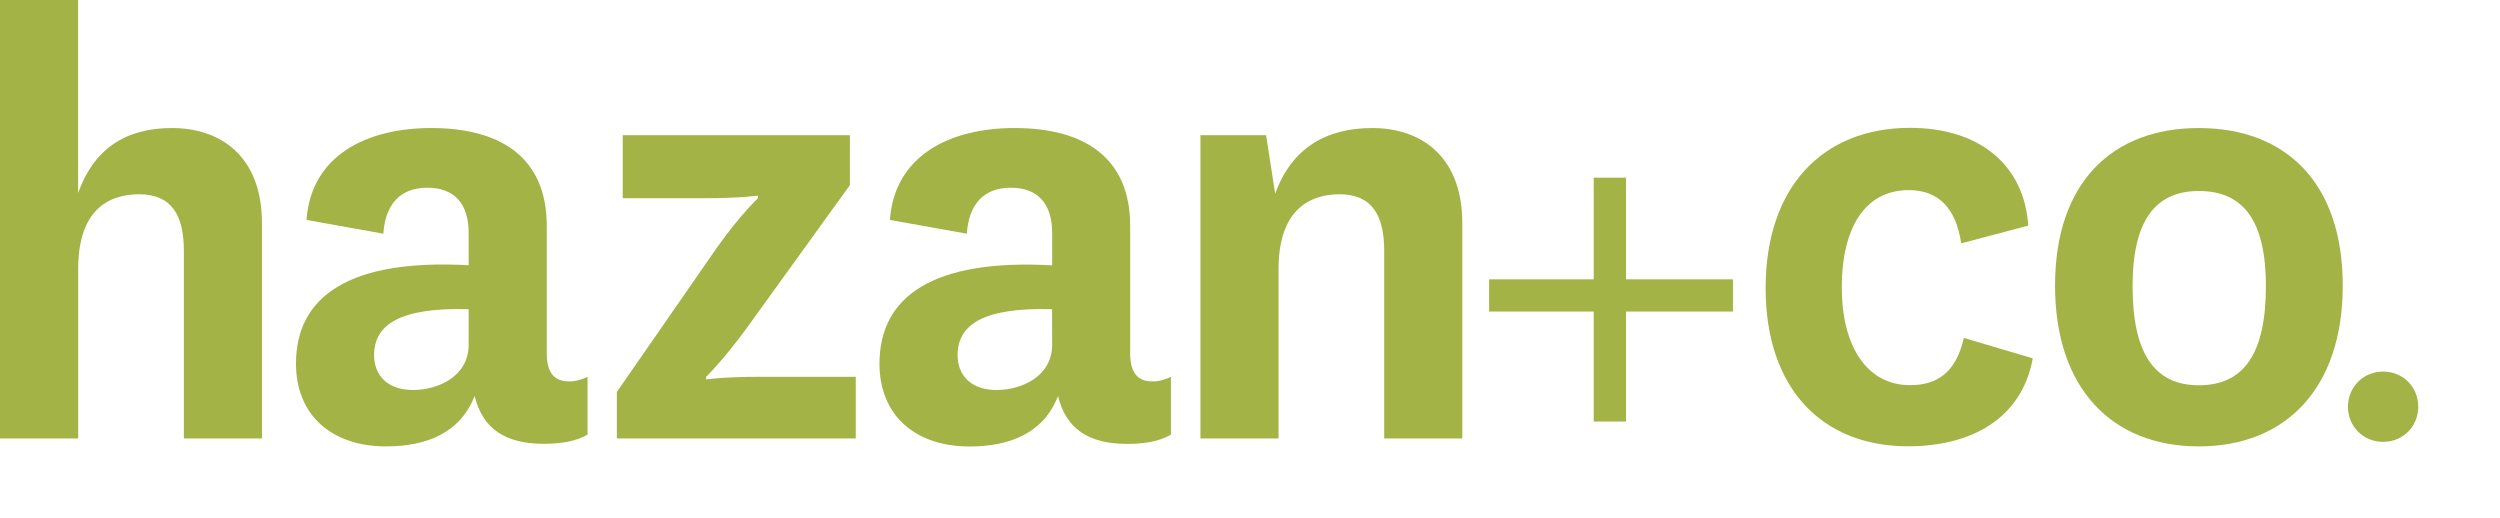 <?xml version="1.0" encoding="utf-8"?>
<!-- Generator: Adobe Illustrator 19.2.1, SVG Export Plug-In . SVG Version: 6.00 Build 0)  -->
<svg version="1.1" id="Layer_1" xmlns="http://www.w3.org/2000/svg" xmlns:xlink="http://www.w3.org/1999/xlink" x="0px" y="0px"
	 viewBox="0 0 25.93 5.375" style="enable-background:new 0 0 25.93 5.375;" xml:space="preserve">
<style type="text/css">
	.st0{fill:#A3B345;}
</style>
<g>
	<path class="st0" d="M0.81,2.002c0.163-0.456,0.49-0.674,0.974-0.674c0.497,0,0.933,0.286,0.933,0.987v2.233H1.907
		V2.601c0-0.361-0.122-0.586-0.463-0.586c-0.327,0-0.633,0.17-0.633,0.776v1.757H0V0h0.81V2.002z"/>
	<path class="st0" d="M5.671,3.663c0,0.225,0.096,0.293,0.232,0.293c0.075,0,0.129-0.02,0.191-0.047v0.599
		C5.978,4.575,5.828,4.603,5.638,4.603c-0.388,0-0.633-0.15-0.715-0.497C4.773,4.494,4.419,4.63,4.003,4.63
		c-0.558,0-0.933-0.32-0.933-0.858c0-0.701,0.558-1.089,1.791-1.021V2.417c0-0.306-0.15-0.47-0.429-0.47
		c-0.286,0-0.436,0.177-0.456,0.477L3.179,2.281c0.048-0.667,0.62-0.953,1.294-0.953
		c0.722,0,1.198,0.307,1.198,1.014V3.663z M4.861,3.207c-0.708-0.02-0.981,0.157-0.981,0.477
		c0,0.211,0.143,0.361,0.402,0.361c0.266,0,0.579-0.143,0.579-0.47V3.207z"/>
	<path class="st0" d="M7.739,3.411C7.494,3.745,7.324,3.908,7.324,3.908v0.027c0,0,0.184-0.027,0.558-0.027h0.994v0.64
		H6.398V4.065l1.048-1.511c0.238-0.333,0.415-0.497,0.415-0.497V2.029c0,0-0.184,0.027-0.558,0.027H6.459V1.402
		h2.356V1.92L7.739,3.411z"/>
	<path class="st0" d="M11.722,3.663c0,0.225,0.095,0.293,0.232,0.293c0.075,0,0.129-0.02,0.191-0.047v0.599
		c-0.116,0.068-0.266,0.096-0.456,0.096c-0.388,0-0.633-0.15-0.715-0.497c-0.15,0.388-0.504,0.524-0.919,0.524
		c-0.558,0-0.933-0.32-0.933-0.858c0-0.701,0.558-1.089,1.791-1.021V2.417c0-0.306-0.15-0.47-0.429-0.47
		c-0.286,0-0.436,0.177-0.456,0.477L9.23,2.281c0.048-0.667,0.62-0.953,1.294-0.953
		c0.722,0,1.198,0.307,1.198,1.014L11.722,3.663L11.722,3.663z M10.912,3.207c-0.708-0.02-0.98,0.157-0.98,0.477
		c0,0.211,0.143,0.361,0.402,0.361c0.266,0,0.579-0.143,0.579-0.47L10.912,3.207L10.912,3.207z"/>
	<path class="st0" d="M13.226,2.009c0.17-0.47,0.524-0.681,1.008-0.681c0.497,0,0.933,0.286,0.933,0.987v2.233h-0.81
		V2.601c0-0.361-0.123-0.586-0.463-0.586c-0.327,0-0.633,0.177-0.633,0.776v1.757h-0.81V1.402h0.681L13.226,2.009z"
		/>
	<path class="st0" d="M16.53,2.897V1.843h0.335v1.054h1.109v0.334H16.865v1.141h-0.335V3.231h-1.085V2.897H16.53z"/>
	<path class="st0" d="M21.084,3.717c-0.116,0.633-0.647,0.912-1.294,0.912c-0.885,0-1.477-0.592-1.477-1.641
		c0-1.049,0.592-1.662,1.498-1.662c0.722,0,1.185,0.388,1.226,1.014l-0.695,0.184
		c-0.054-0.354-0.225-0.552-0.545-0.552c-0.456,0-0.694,0.395-0.694,1.008c0,0.62,0.266,1.015,0.708,1.015
		c0.279,0,0.477-0.13,0.558-0.49L21.084,3.717z"/>
	<path class="st0" d="M21.315,2.962c0-1.069,0.593-1.634,1.491-1.634c0.899,0,1.493,0.565,1.493,1.634
		c0,1.069-0.594,1.668-1.493,1.668C21.907,4.63,21.315,4.031,21.315,2.962z M22.119,2.968
		c0,0.695,0.225,1.028,0.688,1.028c0.47,0,0.695-0.334,0.695-1.028c0-0.674-0.231-0.987-0.695-0.987
		C22.35,1.981,22.119,2.295,22.119,2.968z"/>
	<path class="st0" d="M24.718,3.854c0.206,0,0.364,0.159,0.364,0.364c0,0.206-0.159,0.365-0.364,0.365
		c-0.206,0-0.365-0.159-0.365-0.365C24.354,4.013,24.512,3.854,24.718,3.854z"/>
</g>
</svg>
